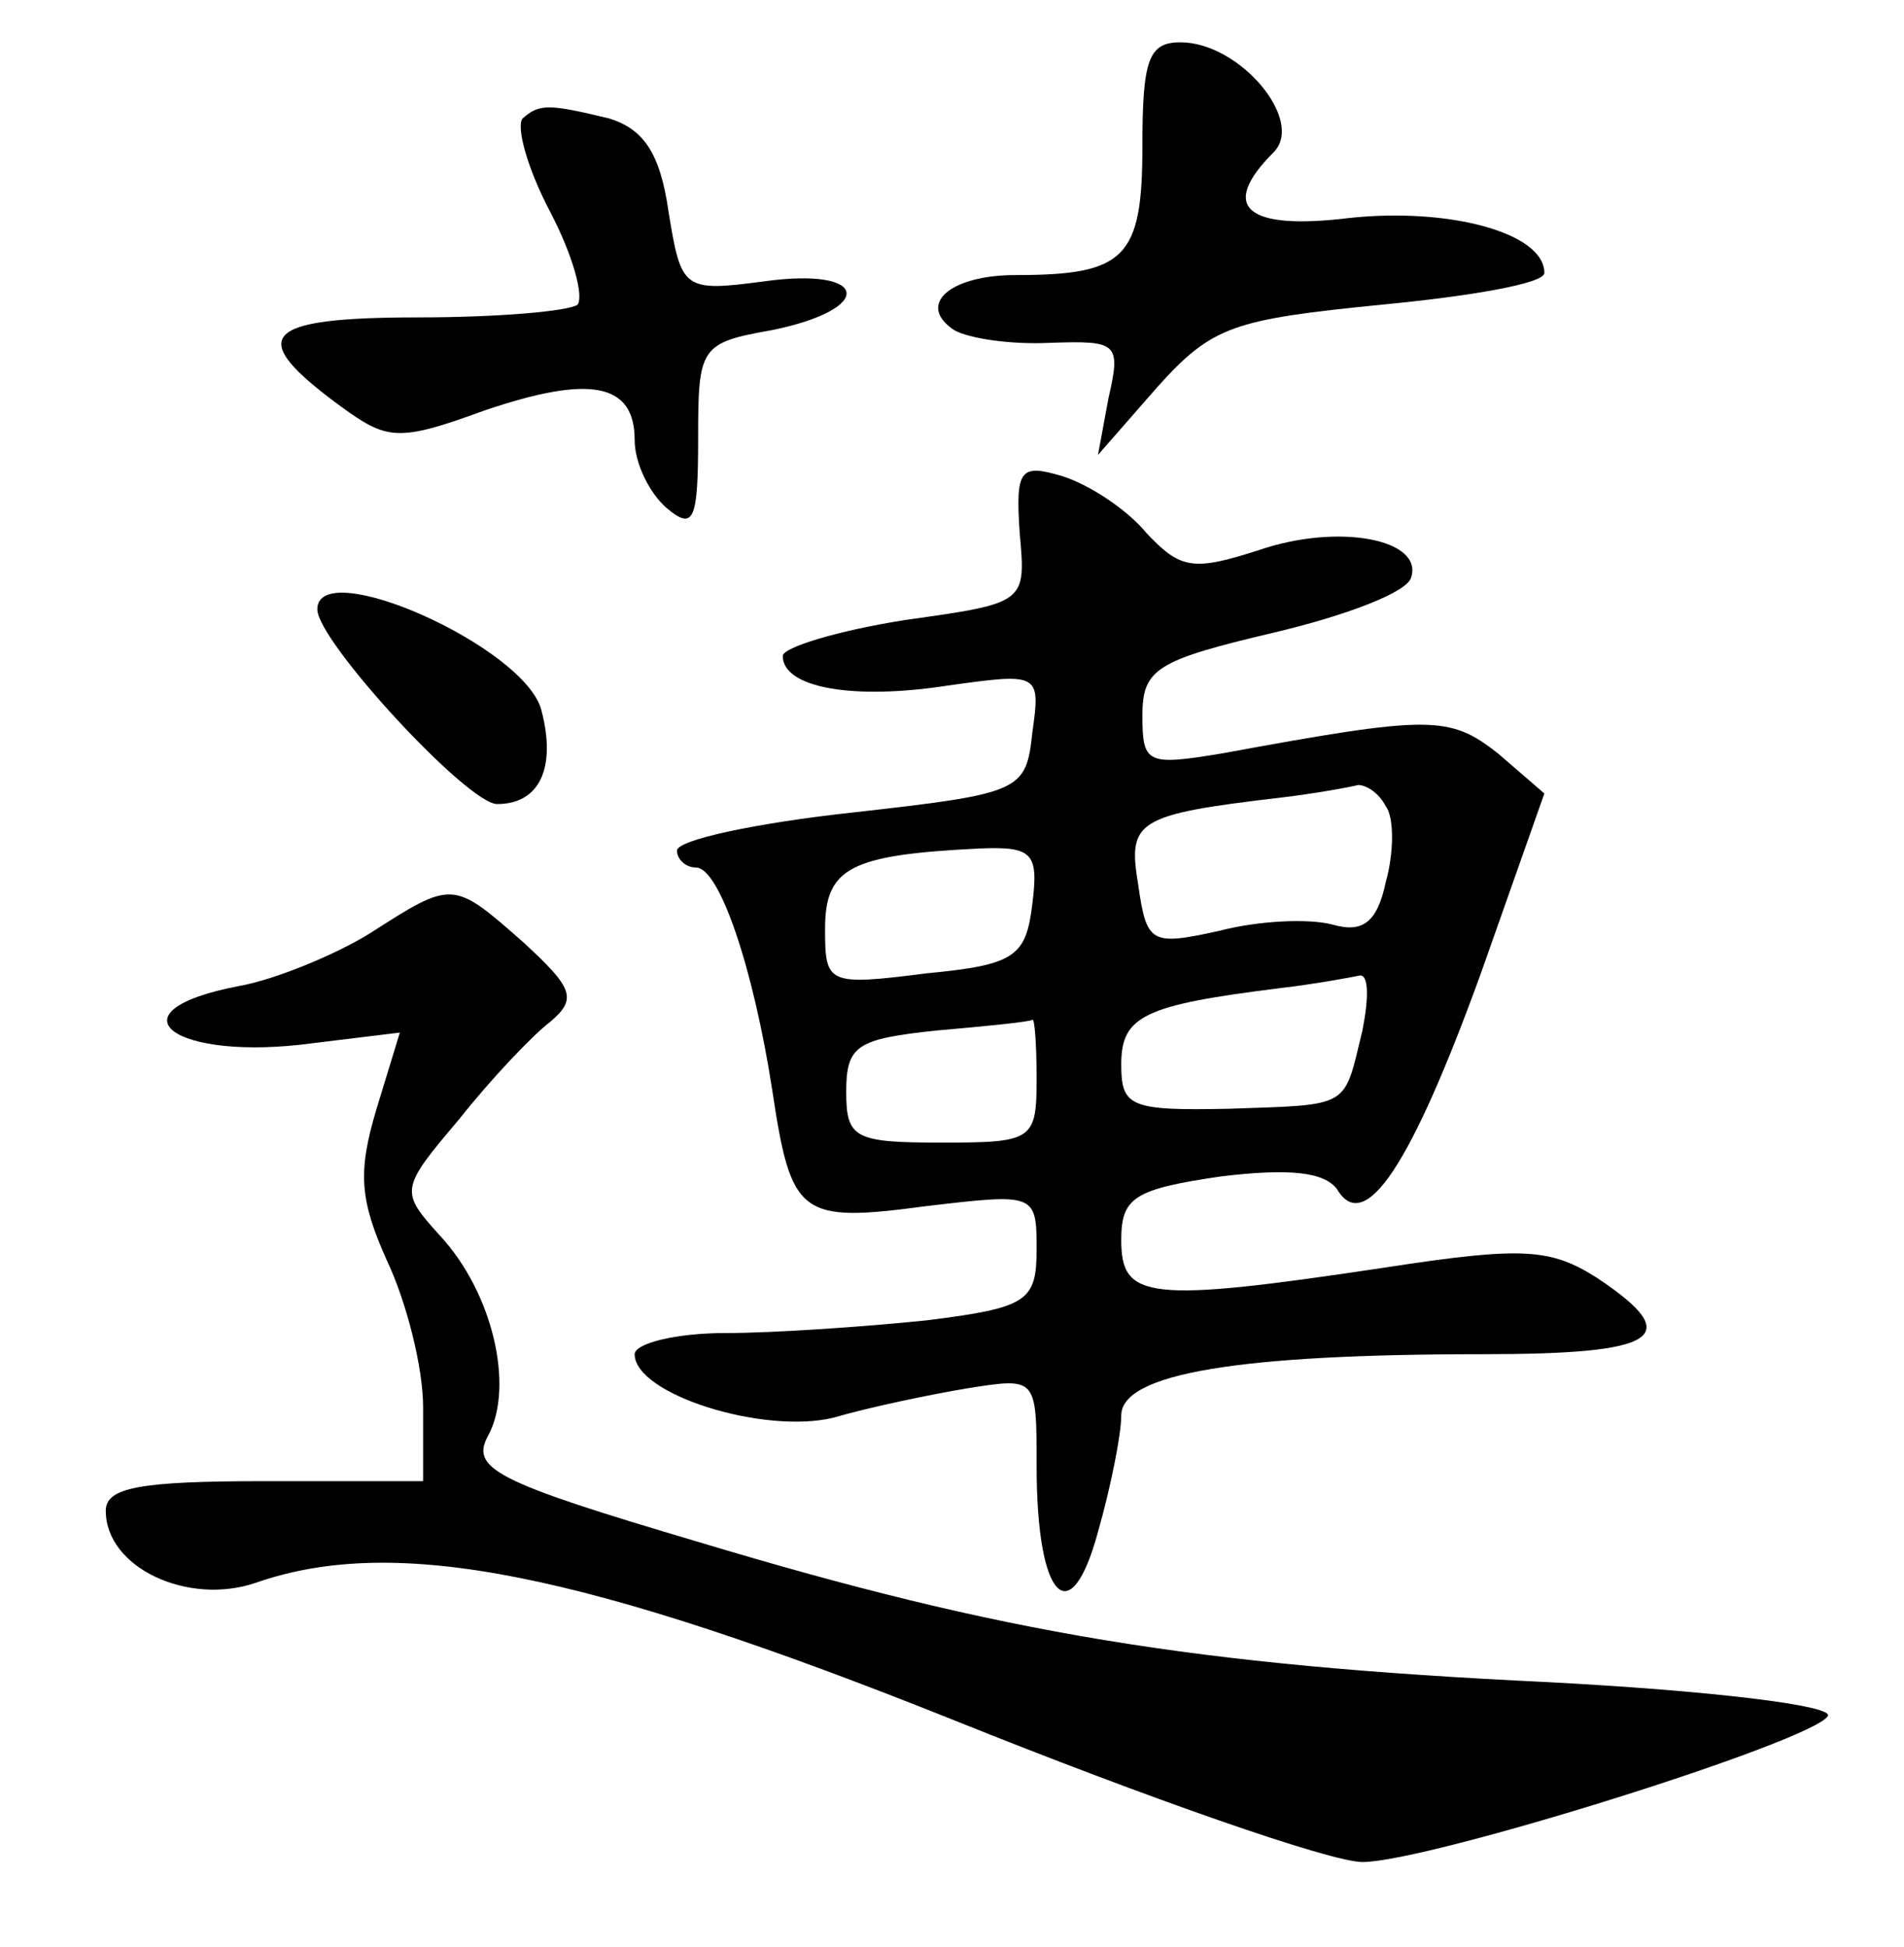 <?xml version="1.0" standalone="no"?>
<!DOCTYPE svg PUBLIC "-//W3C//DTD SVG 20010904//EN"
 "http://www.w3.org/TR/2001/REC-SVG-20010904/DTD/svg10.dtd">
<svg version="1.0" xmlns="http://www.w3.org/2000/svg"
 width="90pt" height="92pt" viewBox="0 0 90 92"
 preserveAspectRatio="xMidYMid meet">
<g transform="translate(0,92) scale(0.1,-0.1)"
fill="#000000" stroke="none">
<path d="M540 851 c0 -53 -8 -61 -60 -61 -31 0 -47 -14 -29 -26 7 -4 27 -7 46
-6 31 1 33 0 27 -26 l-5 -27 28 32 c26 29 36 32 106 39 42 4 77 10 77 15 0 19
-45 31 -92 26 -49 -6 -62 5 -36 31 15 15 -16 52 -44 52 -15 0 -18 -8 -18 -49z"/>
<path d="M247 864 c-3 -4 2 -23 13 -44 11 -21 16 -40 13 -44 -4 -3 -37 -6 -75
-6 -75 0 -82 -9 -37 -42 22 -16 27 -17 68 -2 50 17 71 13 71 -14 0 -11 7 -25
15 -32 13 -11 15 -6 15 33 0 43 1 45 35 51 49 10 46 30 -4 23 -38 -5 -39 -4
-45 33 -4 28 -12 39 -28 44 -29 7 -33 7 -41 0z"/>
<path d="M482 668 c3 -33 3 -33 -54 -41 -32 -5 -58 -13 -58 -17 0 -15 33 -21
78 -14 43 6 44 6 40 -22 -3 -28 -5 -29 -85 -38 -46 -5 -83 -13 -83 -18 0 -4 4
-8 9 -8 11 0 27 -47 36 -105 9 -60 13 -63 73 -55 51 6 52 6 52 -20 0 -25 -4
-28 -52 -34 -29 -3 -72 -6 -95 -6 -24 0 -43 -5 -43 -10 0 -19 61 -38 94 -30
17 5 46 11 64 14 32 5 32 5 32 -37 0 -63 16 -79 29 -31 6 21 11 46 11 55 0 20
56 29 171 29 83 0 96 8 54 36 -22 14 -35 15 -100 5 -113 -17 -125 -15 -125 13
0 20 6 24 47 30 33 4 49 2 55 -6 13 -22 35 11 68 102 l30 85 -22 19 c-23 18
-32 18 -130 0 -36 -6 -38 -5 -38 18 0 22 7 26 62 39 34 8 63 19 65 26 6 18
-34 26 -72 13 -31 -10 -37 -9 -53 8 -9 11 -27 23 -40 27 -20 6 -22 3 -20 -27z
m173 -129 c4 -5 4 -22 0 -36 -4 -19 -11 -24 -25 -20 -11 3 -35 2 -54 -3 -32
-7 -34 -6 -38 22 -5 30 -1 33 67 41 17 2 33 5 37 6 4 0 10 -4 13 -10z m-167
-46 c-3 -25 -8 -29 -50 -33 -47 -6 -48 -5 -48 21 0 29 12 35 73 38 25 1 28 -2
25 -26z m156 -60 c-9 -37 -5 -35 -63 -37 -47 -1 -51 1 -51 21 0 23 11 28 75
36 17 2 33 5 38 6 4 0 4 -11 1 -26z m-154 -23 c0 -29 -2 -30 -45 -30 -41 0
-45 2 -45 24 0 22 5 25 43 29 23 2 43 4 45 5 1 1 2 -11 2 -28z"/>
<path d="M150 632 c0 -15 71 -92 85 -92 20 0 28 17 21 44 -7 30 -106 74 -106
48z"/>
<path d="M175 479 c-16 -10 -45 -22 -62 -25 -63 -12 -31 -36 35 -27 l41 5 -11
-36 c-9 -30 -8 -43 5 -72 9 -19 17 -50 17 -69 l0 -35 -75 0 c-59 0 -75 -3 -75
-14 0 -27 39 -45 71 -34 66 23 155 5 330 -65 92 -37 178 -67 193 -67 31 0 213
57 220 69 3 5 -56 12 -132 16 -168 8 -258 23 -401 66 -98 29 -109 35 -100 51
12 23 2 67 -23 94 -19 21 -19 22 9 55 15 19 35 40 43 46 13 11 11 16 -13 38
-33 29 -33 29 -72 4z"/>
</g>
</svg>
